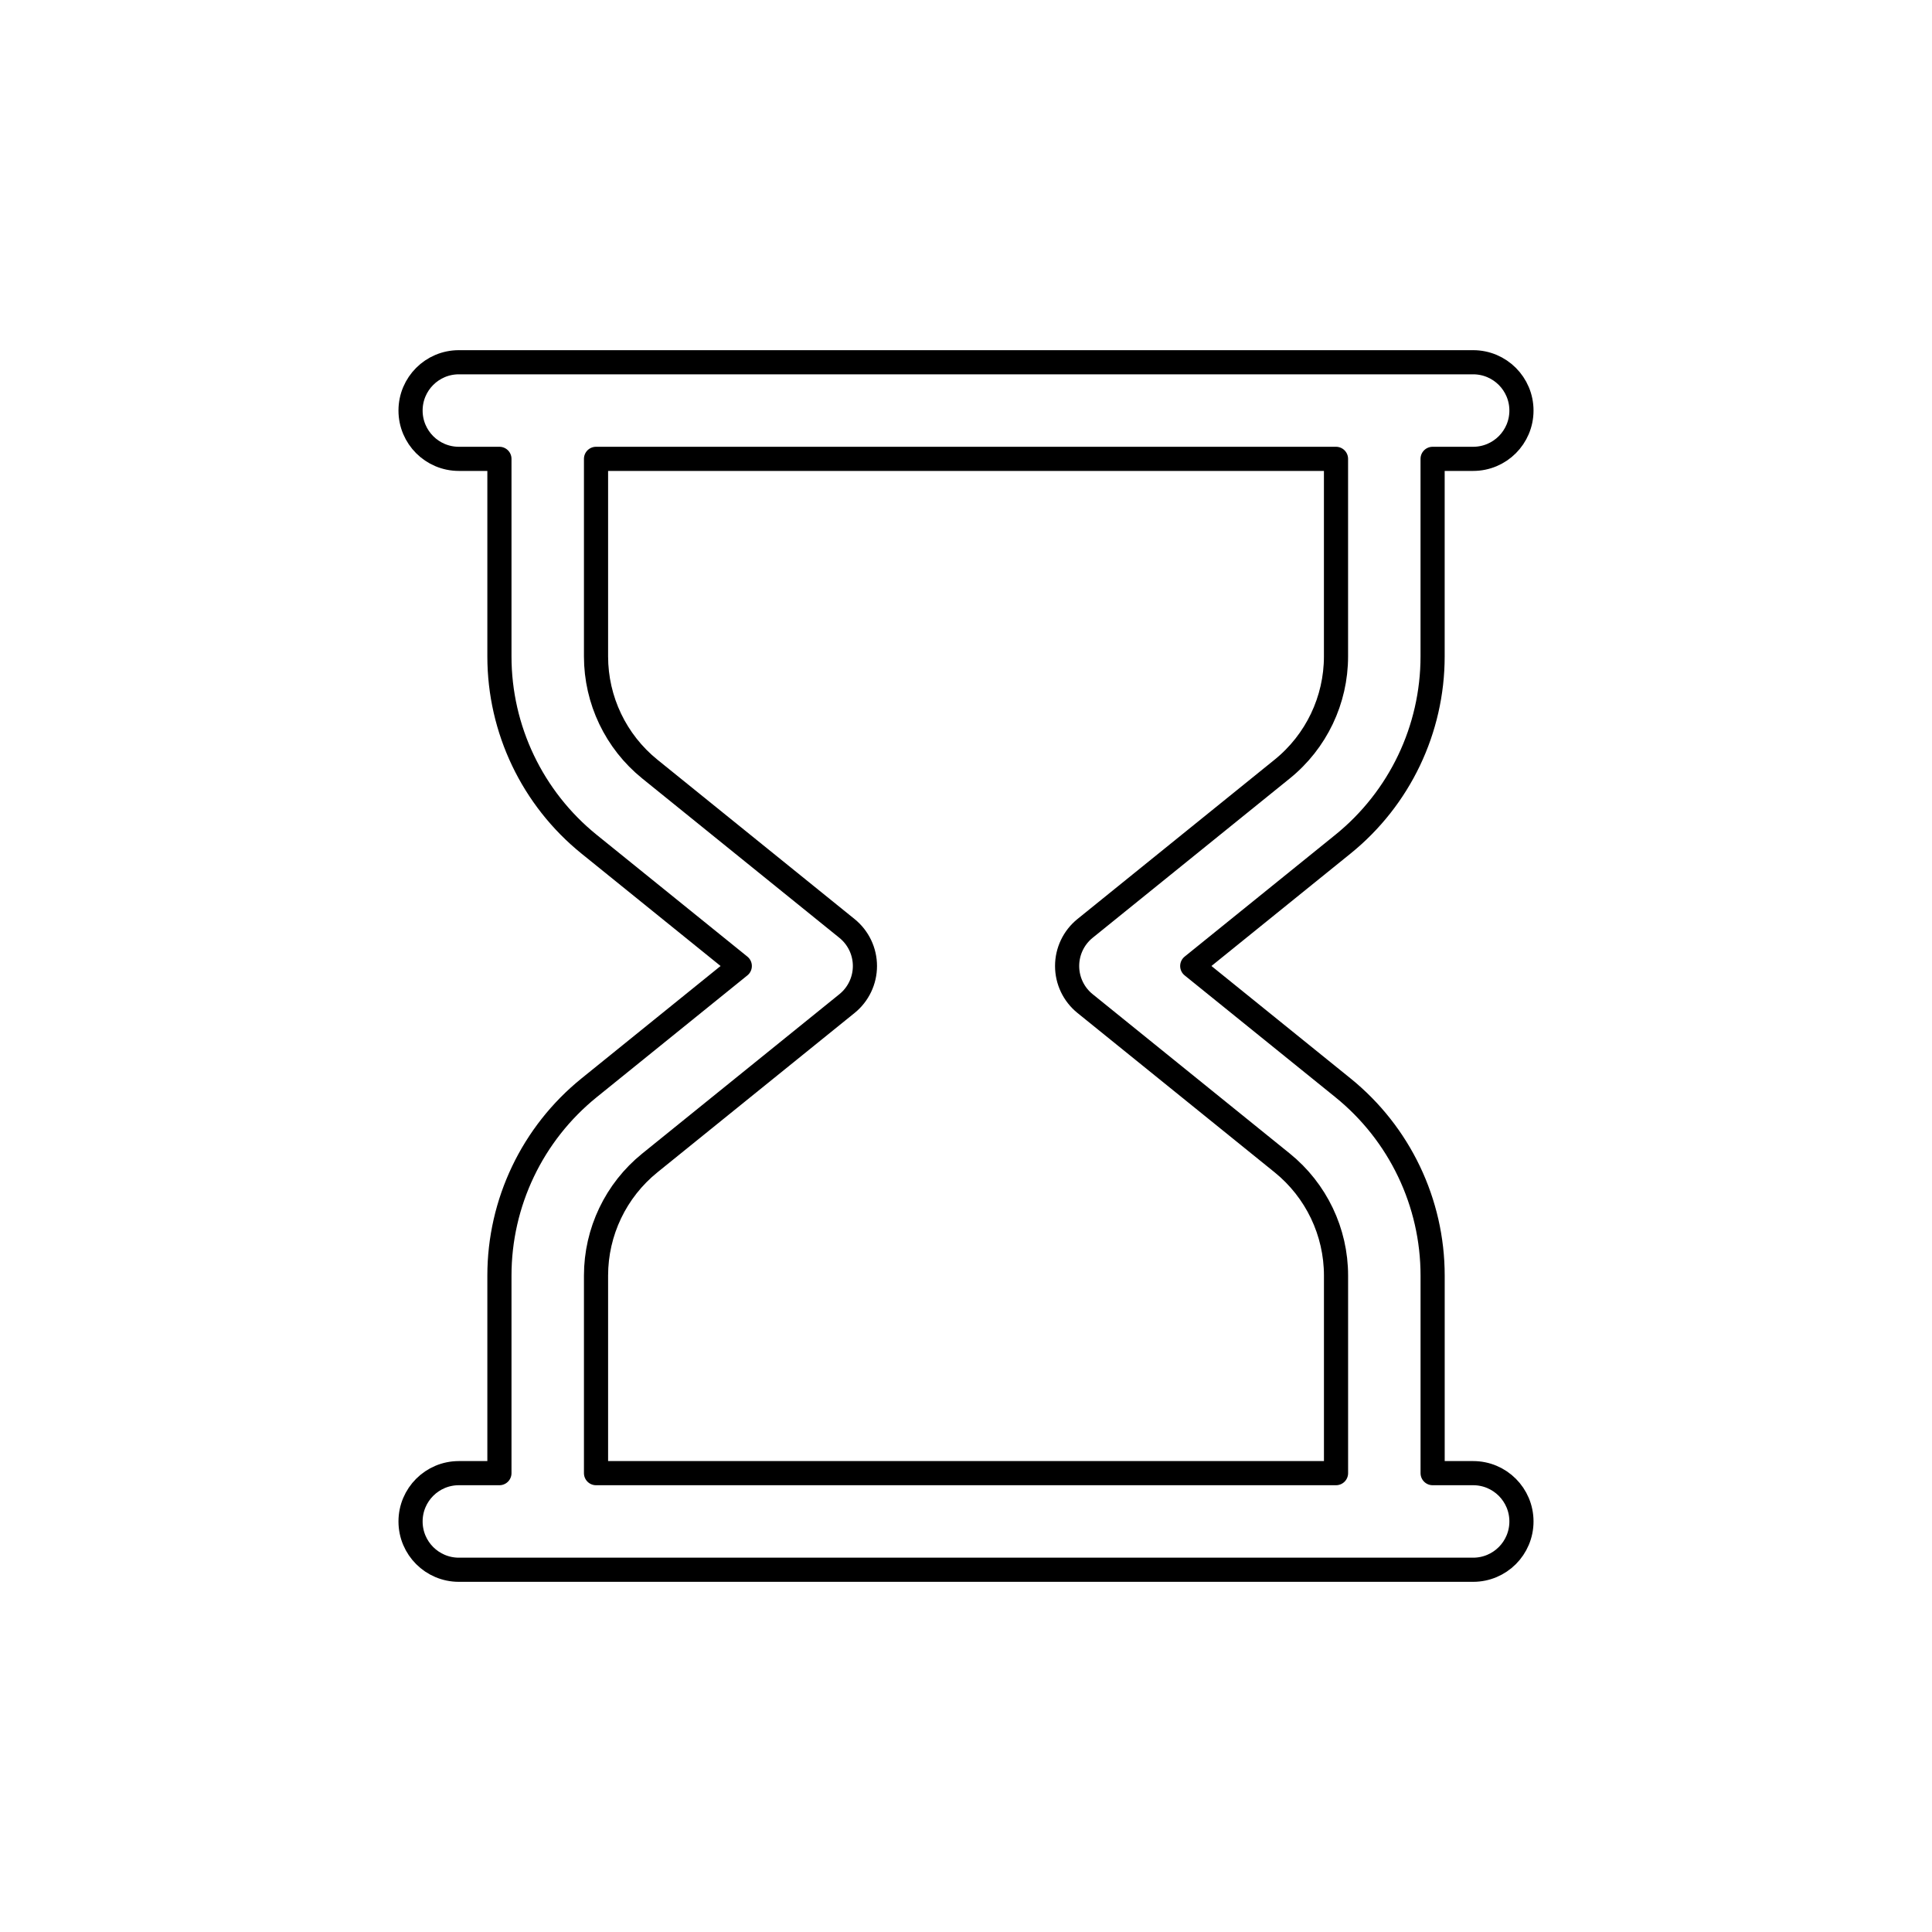 <svg viewBox="0 0 80 80" fill="none">
  <path fill-rule="evenodd" clip-rule="evenodd" d="M17 17C17 15.895 17.895 15 19 15H61C62.105 15 63 15.895 63 17C63 18.105 62.105 19 61 19H59.321V27.18C59.321 30.2 57.956 33.058 55.607 34.957L49.368 40L55.608 45.043C57.956 46.942 59.322 49.8 59.322 52.82V61H61C62.105 61 63 61.895 63 63C63 64.105 62.105 65 61 65H19C17.895 65 17 64.105 17 63C17 61.895 17.895 61 19 61H20.68V52.82C20.68 49.8 22.045 46.942 24.394 45.043L30.633 40L24.393 34.957C22.045 33.058 20.68 30.2 20.68 27.18V19H19C17.895 19 17 18.105 17 17ZM24.68 19V27.18C24.68 28.992 25.499 30.707 26.908 31.846L35.072 38.445C35.542 38.825 35.815 39.396 35.815 40C35.815 40.604 35.542 41.176 35.072 41.556L26.909 48.154C25.499 49.293 24.68 51.008 24.68 52.82V61H55.322V52.82C55.322 51.008 54.502 49.293 53.093 48.154L44.929 41.555C44.459 41.175 44.187 40.604 44.187 40C44.187 39.396 44.459 38.824 44.929 38.444L53.092 31.846C54.502 30.707 55.321 28.992 55.321 27.18V19H24.68Z" stroke="currentColor" stroke-linecap="round" stroke-linejoin="round" />
</svg>